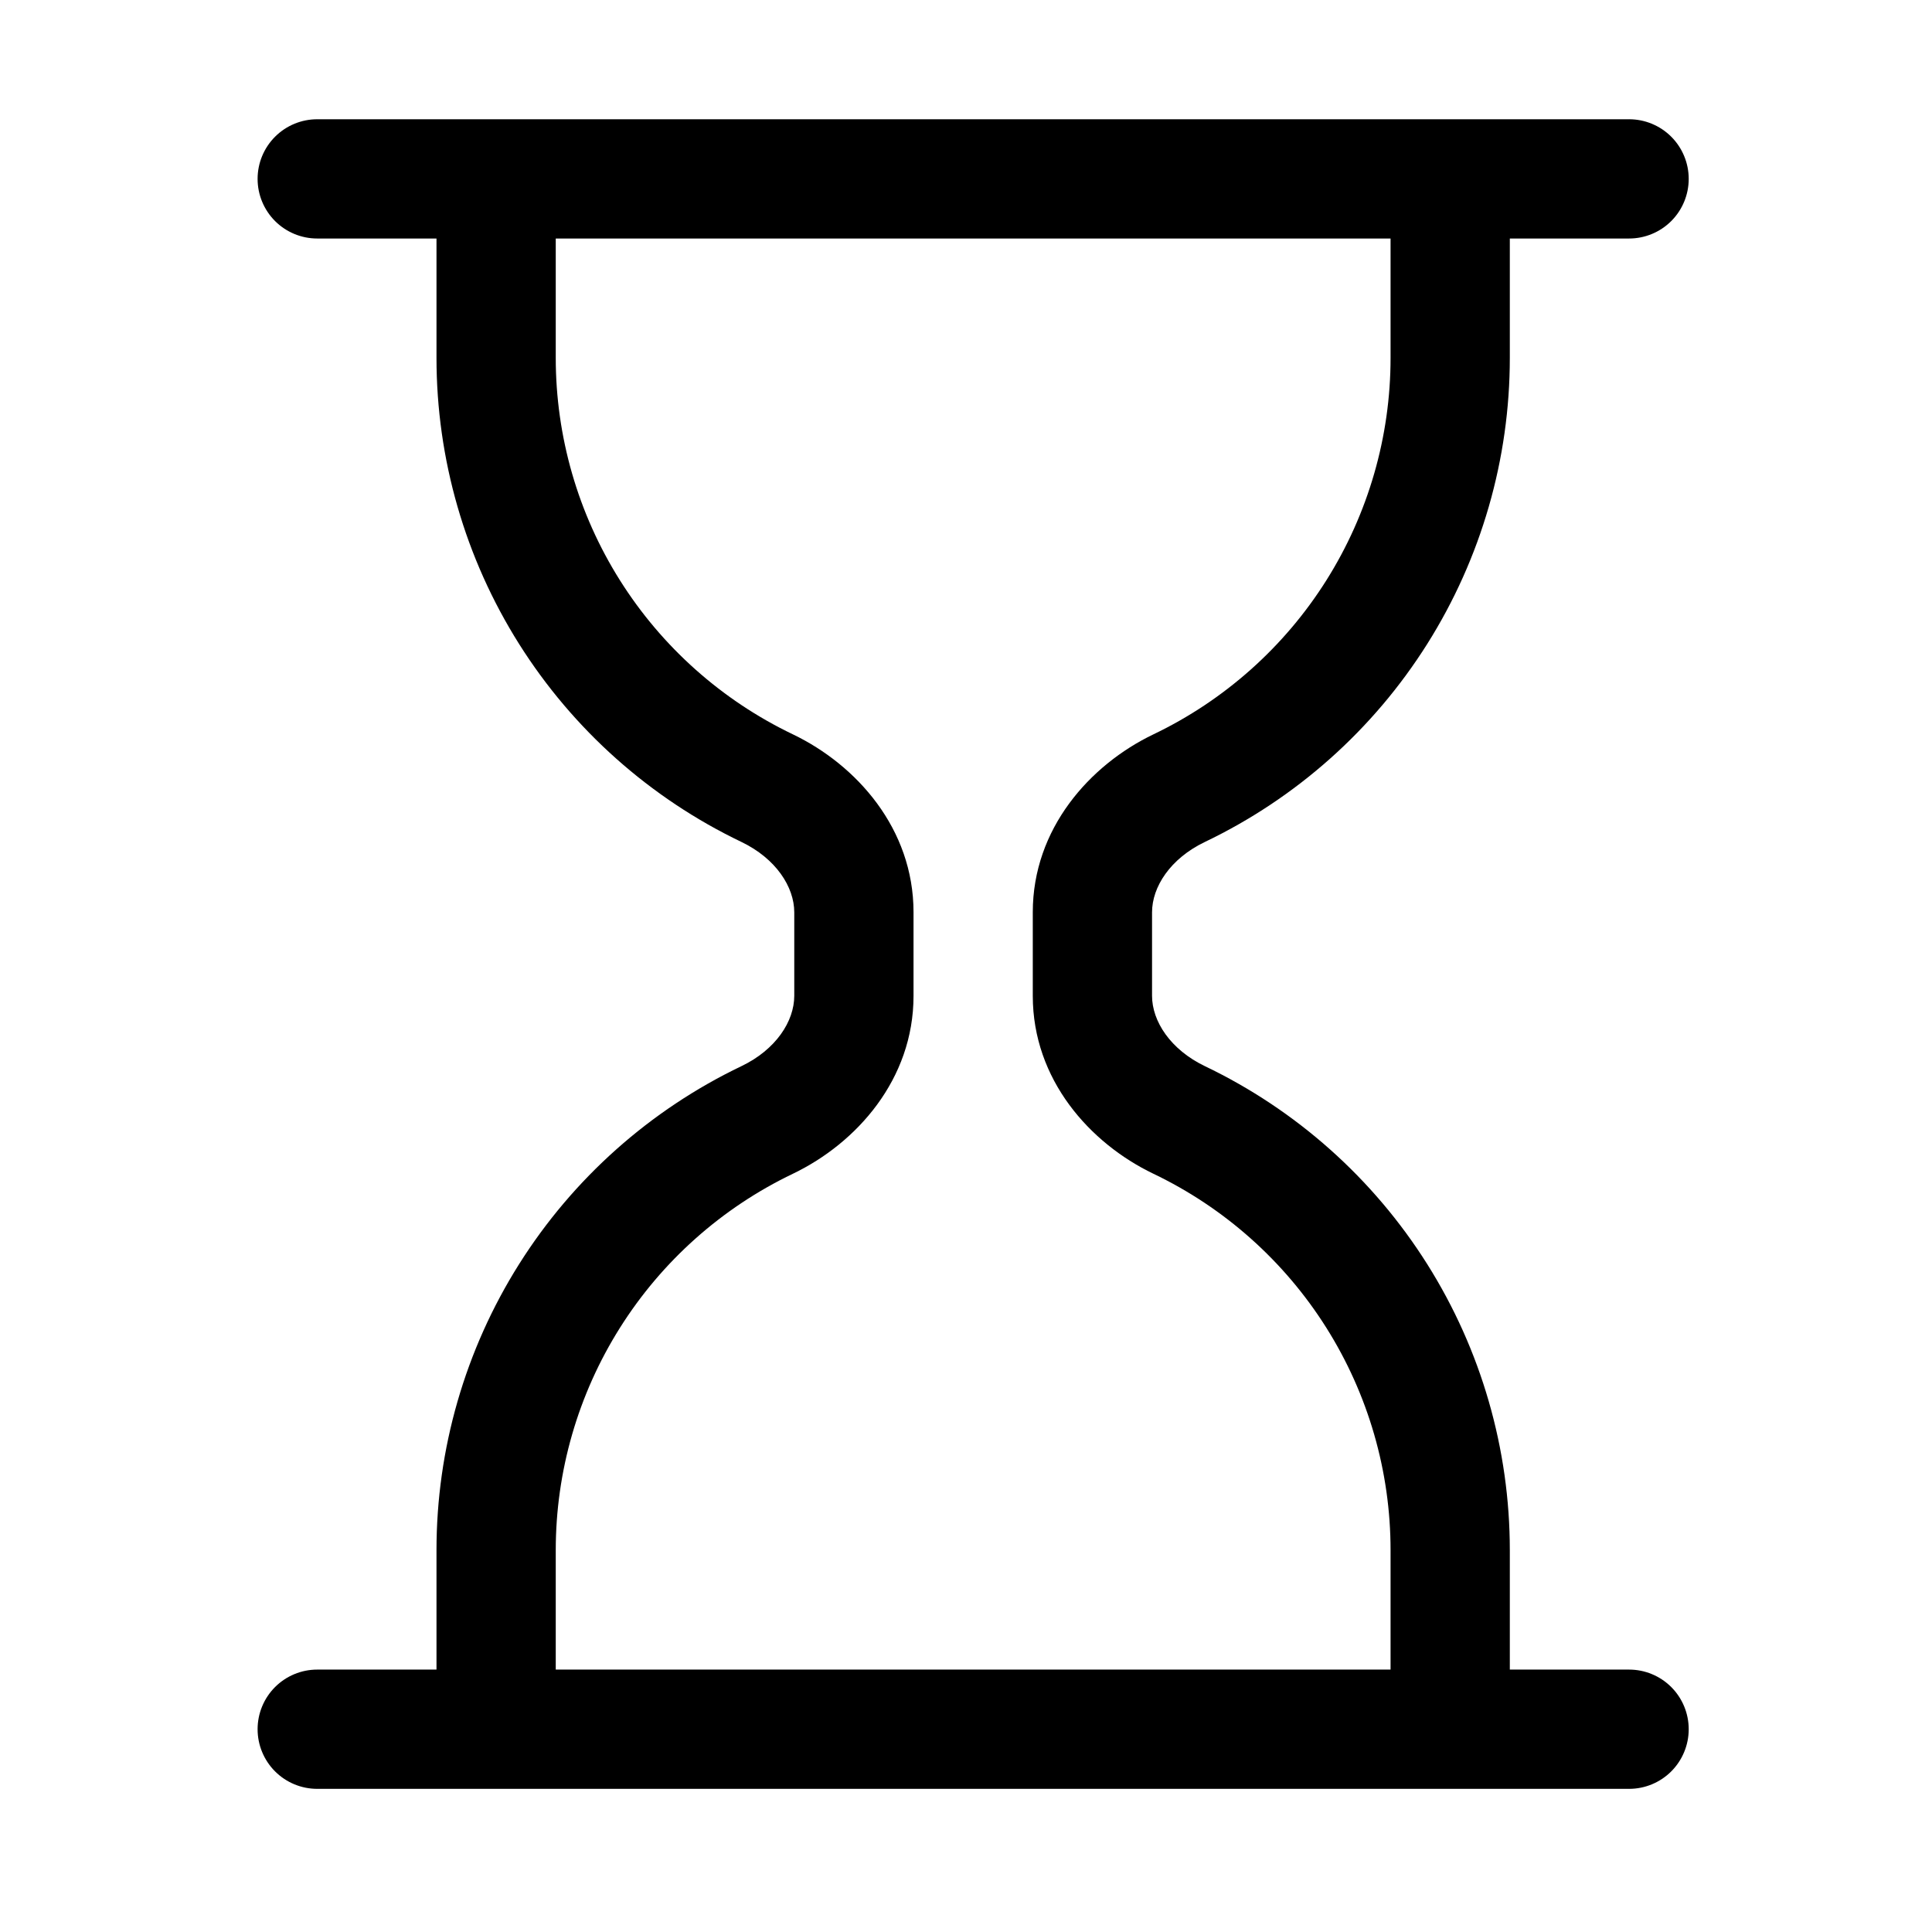 <svg width="81" height="80" viewBox="0 0 81 80" fill="none" xmlns="http://www.w3.org/2000/svg">
<path d="M10.8 7.5C10.8 6.837 11.063 6.201 11.532 5.732C12.001 5.263 12.637 5 13.3 5H68.3C68.963 5 69.599 5.263 70.068 5.732C70.537 6.201 70.8 6.837 70.8 7.5C70.8 8.163 70.537 8.799 70.068 9.268C69.599 9.737 68.963 10 68.3 10H63.3V15C63.301 19.245 62.101 23.404 59.839 26.996C57.576 30.588 54.344 33.467 50.515 35.3C49.065 35.995 48.3 37.185 48.3 38.25V41.75C48.3 42.815 49.07 44.005 50.515 44.7C54.344 46.533 57.576 49.412 59.839 53.004C62.101 56.596 63.301 60.755 63.3 65V70H68.3C68.963 70 69.599 70.263 70.068 70.732C70.537 71.201 70.8 71.837 70.8 72.5C70.8 73.163 70.537 73.799 70.068 74.268C69.599 74.737 68.963 75 68.3 75H13.3C12.637 75 12.001 74.737 11.532 74.268C11.063 73.799 10.8 73.163 10.8 72.5C10.8 71.837 11.063 71.201 11.532 70.732C12.001 70.263 12.637 70 13.3 70H18.3V65C18.299 60.755 19.499 56.596 21.761 53.004C24.024 49.412 27.256 46.533 31.085 44.7C32.535 44.005 33.3 42.815 33.3 41.75V38.25C33.3 37.185 32.53 35.995 31.085 35.3C27.256 33.467 24.024 30.588 21.761 26.996C19.499 23.404 18.299 19.245 18.3 15V10H13.3C12.637 10 12.001 9.737 11.532 9.268C11.063 8.799 10.8 8.163 10.8 7.5ZM23.3 10V15C23.299 18.302 24.232 21.537 25.992 24.331C27.752 27.125 30.267 29.364 33.245 30.79C35.91 32.07 38.3 34.745 38.3 38.245V41.755C38.3 45.255 35.91 47.93 33.245 49.21C30.267 50.636 27.752 52.875 25.992 55.669C24.232 58.463 23.299 61.698 23.3 65V70H58.3V65C58.301 61.698 57.367 58.463 55.608 55.669C53.848 52.875 51.334 50.636 48.355 49.21C45.69 47.93 43.3 45.26 43.3 41.755V38.245C43.3 34.745 45.69 32.07 48.355 30.79C51.334 29.364 53.848 27.125 55.608 24.331C57.367 21.537 58.301 18.302 58.3 15V10H23.3Z" fill="black"/>
</svg>
